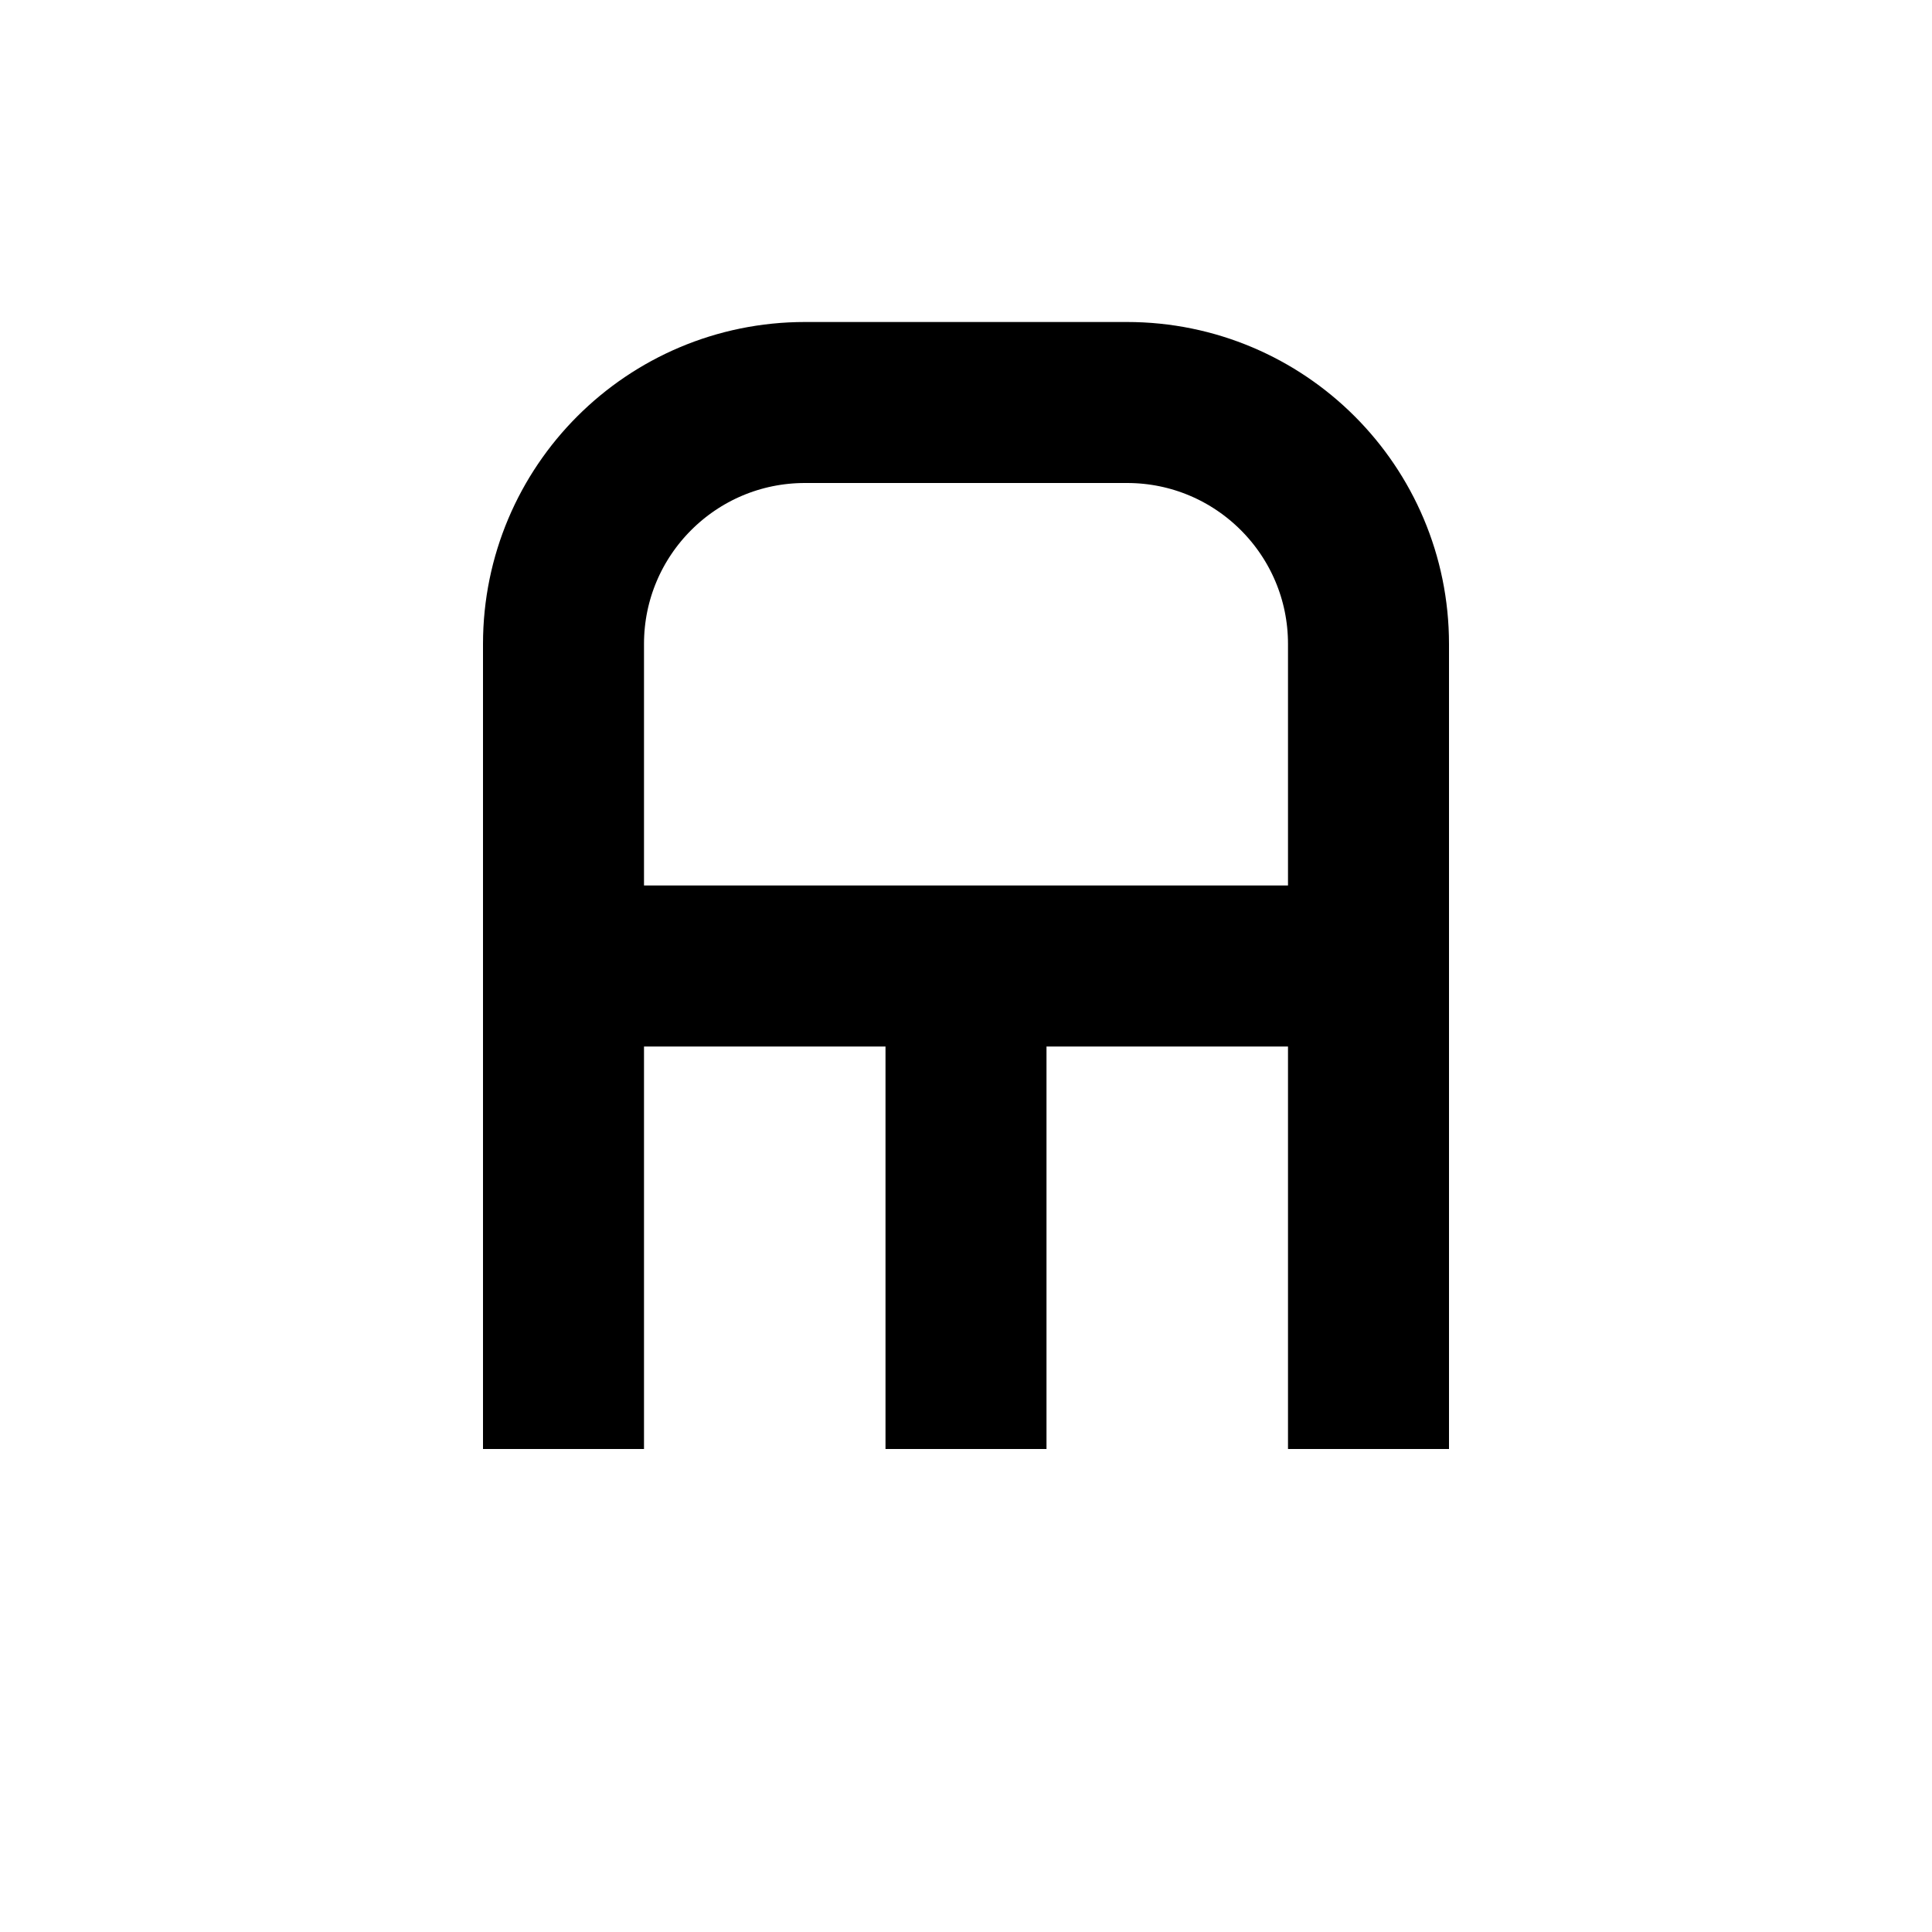 <?xml version="1.0" encoding="UTF-8"?>
<svg width="24" height="24" viewBox="0 0 24 24" fill="none" xmlns="http://www.w3.org/2000/svg">
  <path d="M7 18V12H17V18M7 12V8C7 6.343 8.343 5 10 5H14C15.657 5 17 6.343 17 8V12M12 12V18" stroke="currentColor" stroke-width="2"/>
</svg> 